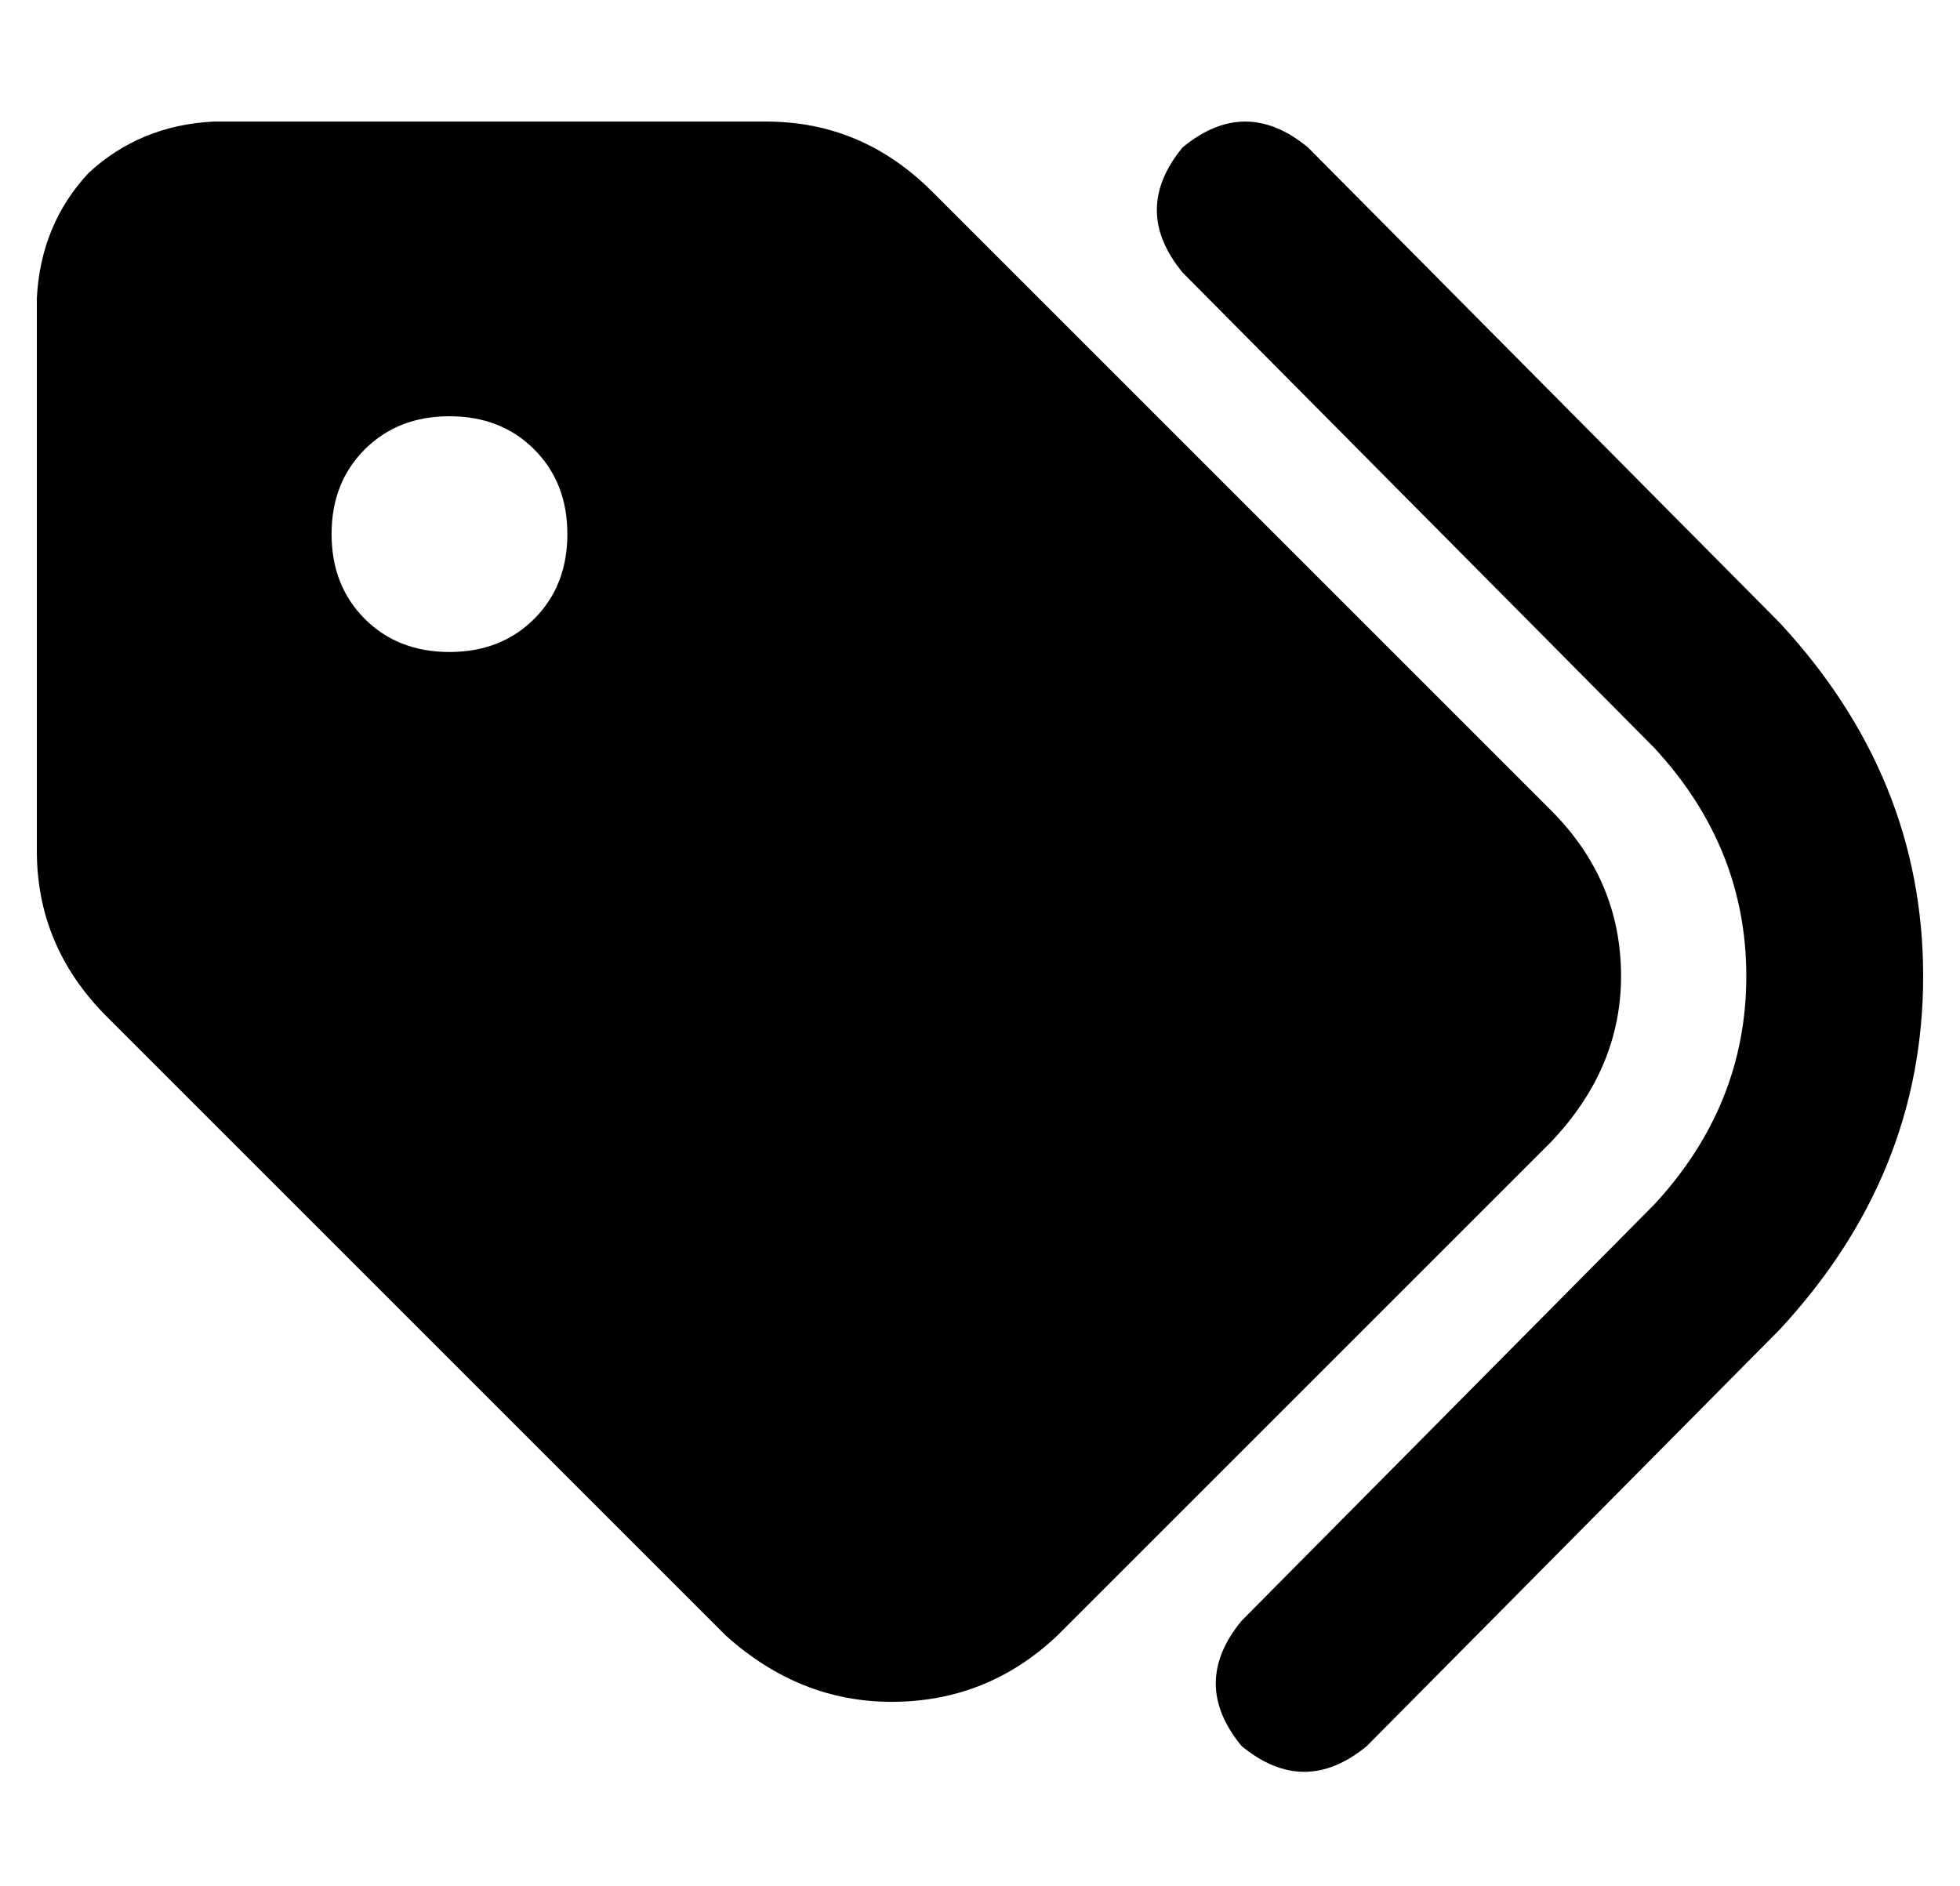 <?xml version="1.0" standalone="no"?>
<!DOCTYPE svg PUBLIC "-//W3C//DTD SVG 1.1//EN" "http://www.w3.org/Graphics/SVG/1.1/DTD/svg11.dtd" >
<svg xmlns="http://www.w3.org/2000/svg" xmlns:xlink="http://www.w3.org/1999/xlink" version="1.1" viewBox="-10 -40 532 512">
   <path fill="currentColor"
d="M345 0l128 129l-128 -129l128 129q39 42 39 96t-39 96l-112 113v0q-17 14 -34 0q-14 -17 0 -34l112 -113v0q25 -27 25 -62t-25 -62l-128 -129v0q-14 -17 0 -34q17 -14 34 0v0zM0 191v-150v150v-150q1 -20 14 -34q14 -13 34 -14h150v0q26 0 45 19l168 168v0q19 19 19 45
q0 25 -19 45l-134 134v0q-19 18 -45 18q-25 0 -45 -18l-168 -168v0q-19 -19 -19 -45v0zM144 105q0 -14 -9 -23v0v0q-9 -9 -23 -9t-23 9t-9 23t9 23t23 9t23 -9t9 -23v0z" />
</svg>
